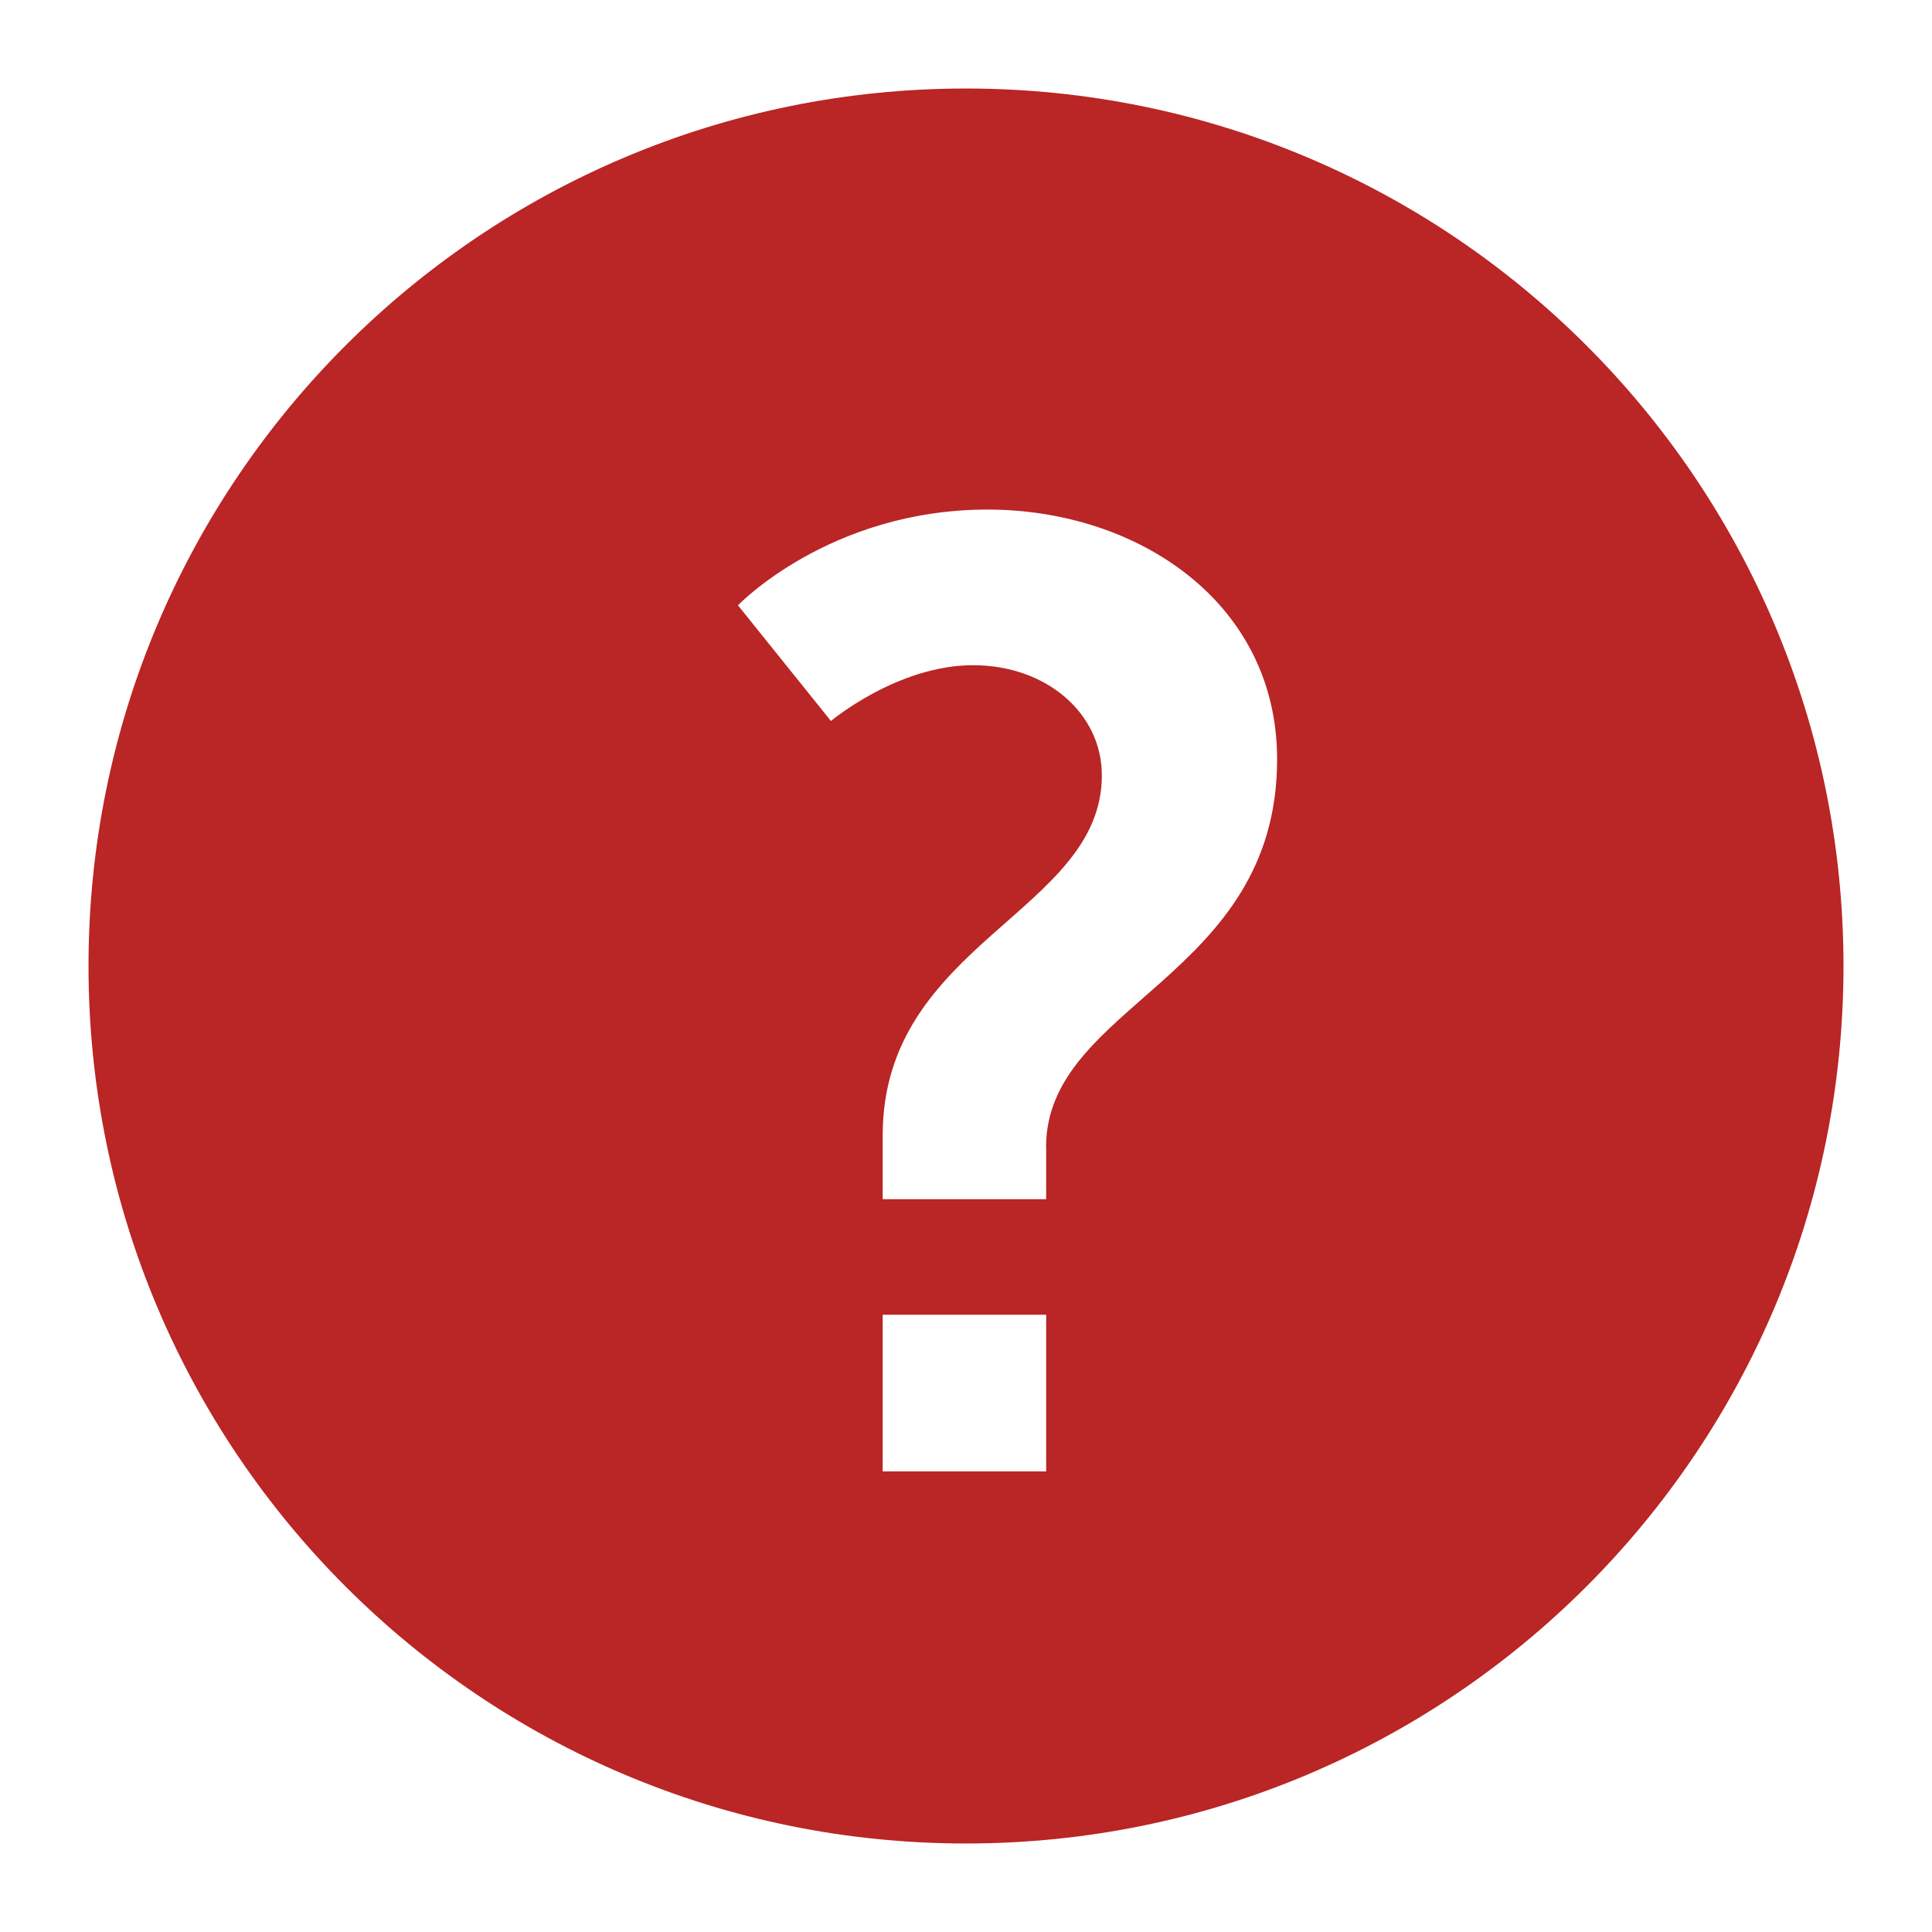 <svg xmlns="http://www.w3.org/2000/svg" xmlns:xlink="http://www.w3.org/1999/xlink" aria-hidden="true" focusable="false" width="16" height="16" style="-ms-transform: rotate(360deg); -webkit-transform: rotate(360deg); transform: rotate(360deg);" preserveAspectRatio="xMidYMid meet" viewBox="0 0 32 32"><path d="M16 1.466C7.973 1.466 1.466 7.973 1.466 16c0 8.027 6.507 14.534 14.534 14.534c8.027 0 14.534-6.507 14.534-14.534c0-8.027-6.507-14.534-14.534-14.534zm1.328 22.905H14.62v-2.595h2.708v2.596zm0-5.367v.858H14.62v-1.056c0-3.19 3.63-3.696 3.63-5.963c0-1.033-.923-1.825-2.133-1.825c-1.254 0-2.354.924-2.354.924l-1.54-1.916S13.74 8.44 16.358 8.44c2.486 0 4.795 1.54 4.795 4.136c0 3.632-3.827 4.05-3.827 6.427z" fill="#BA2525"/><rect x="0" y="0" width="32" height="32" fill="rgba(0, 0, 0, 0)" /></svg>